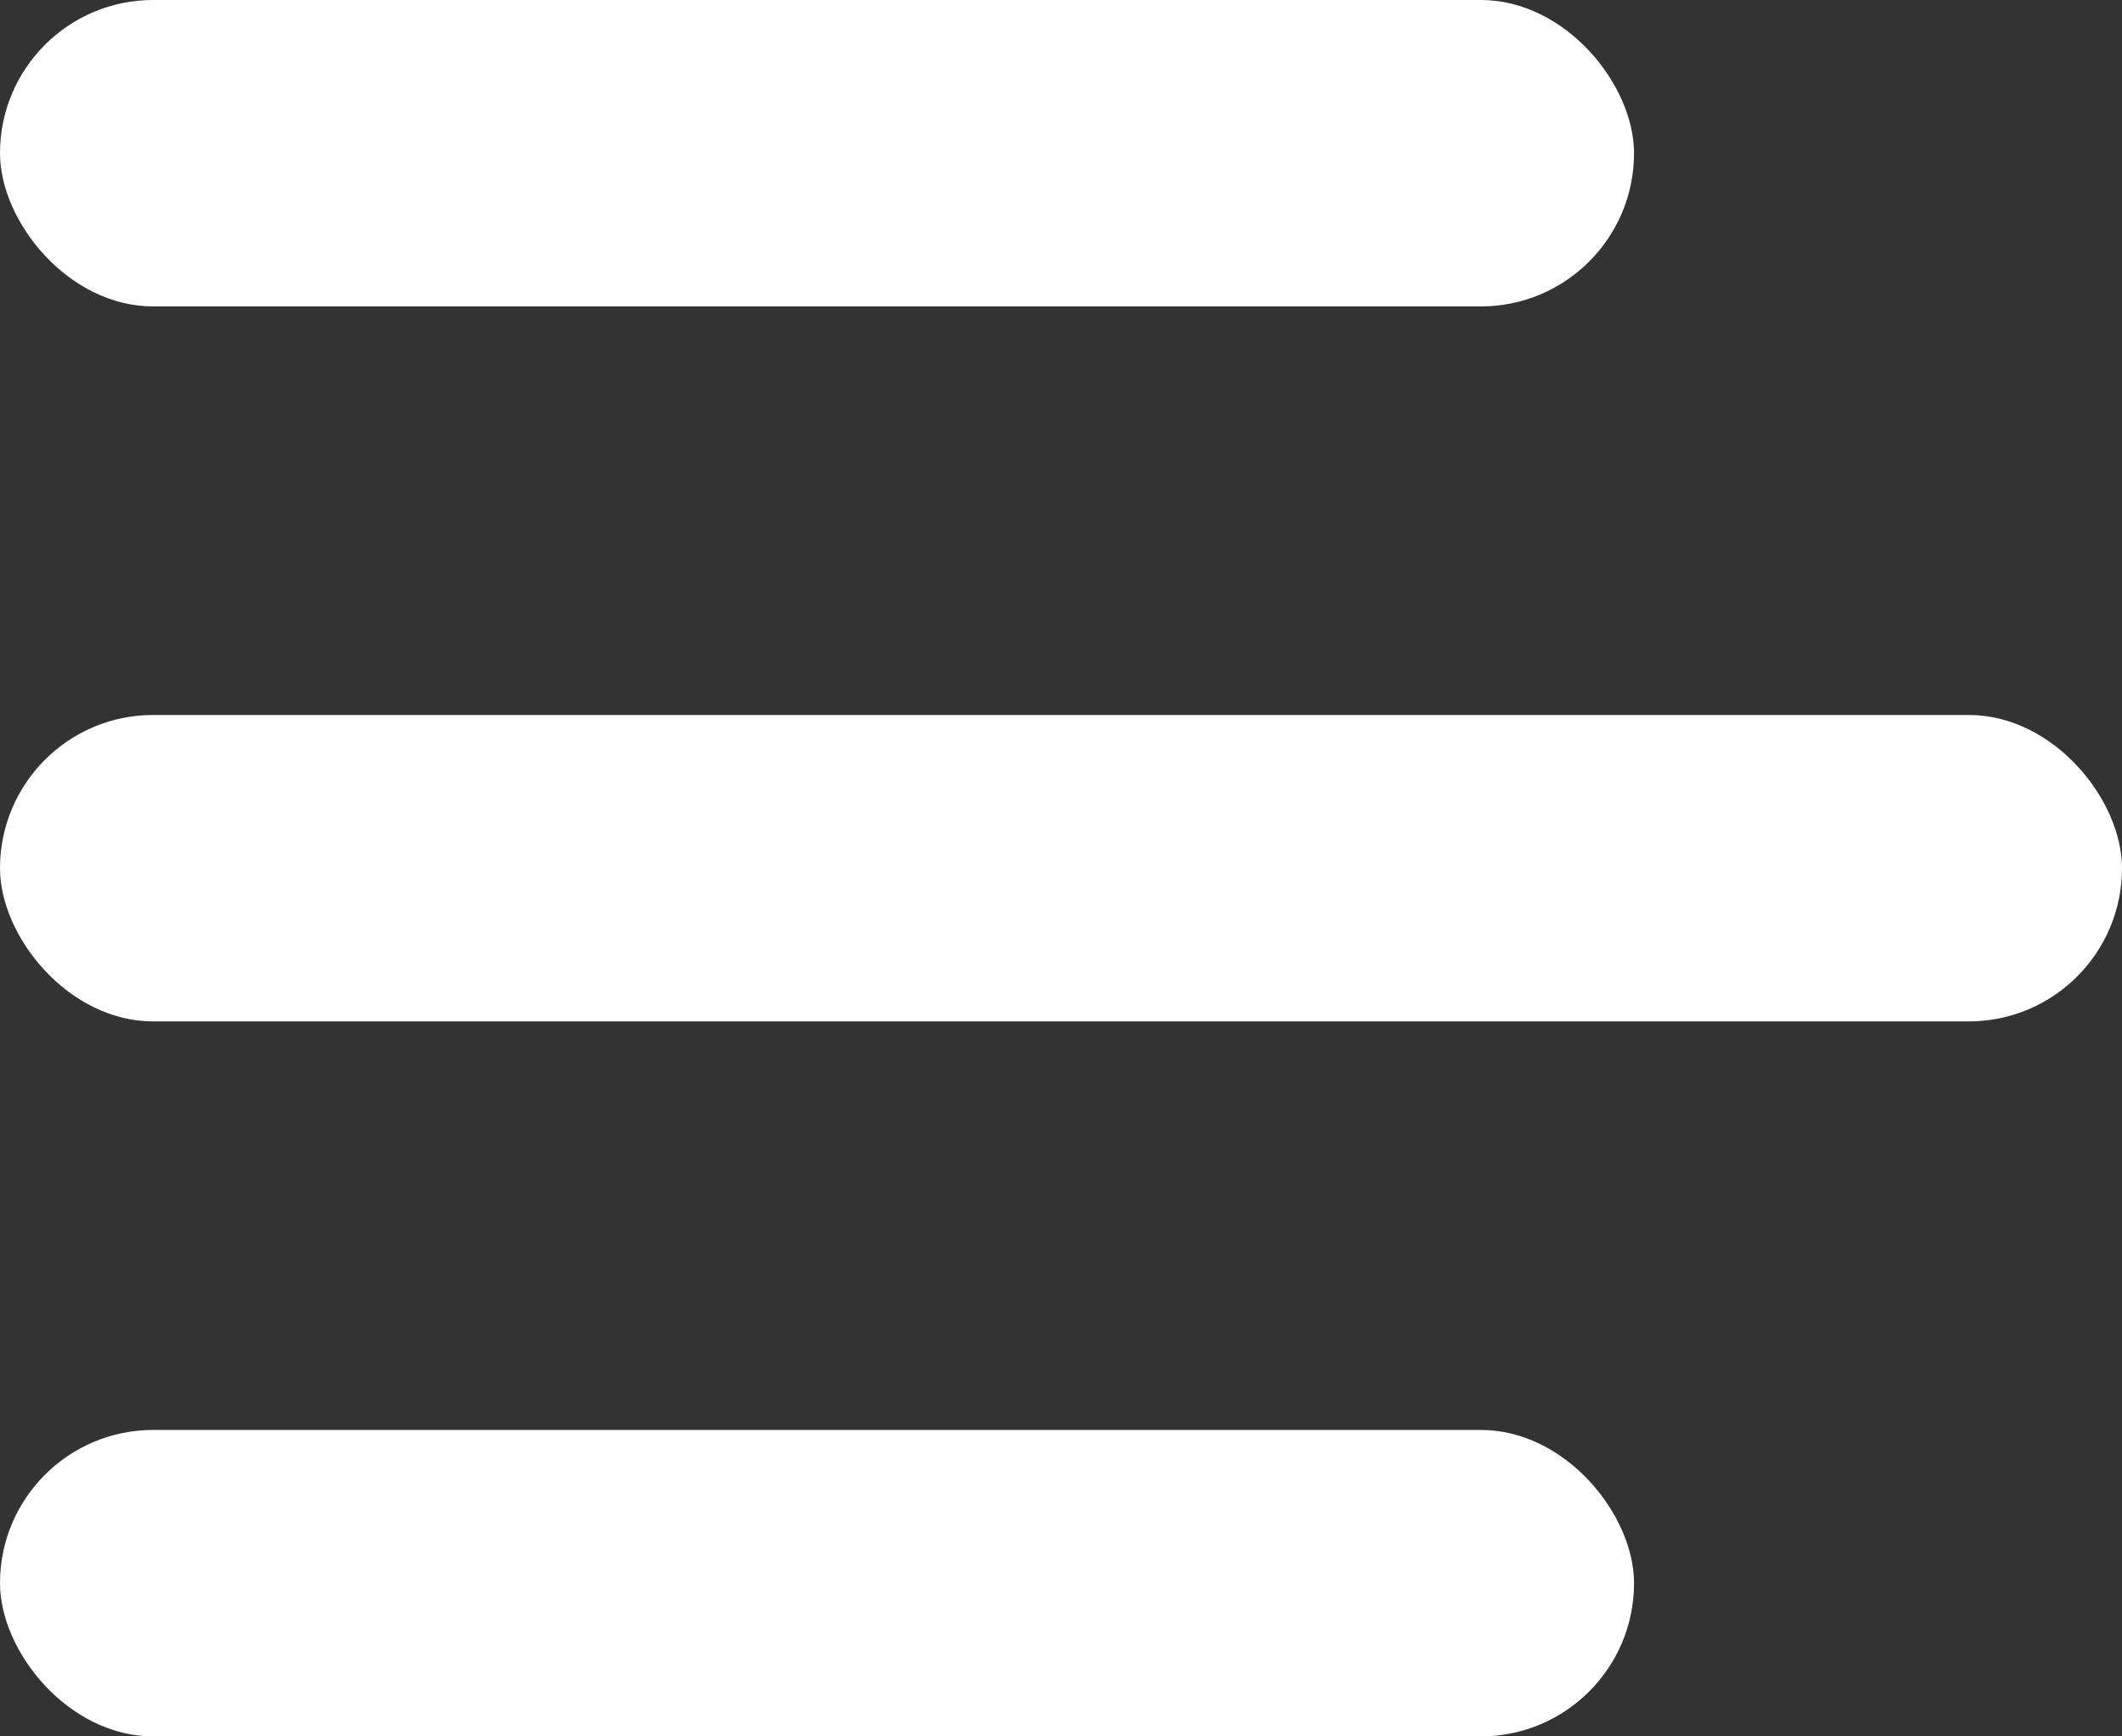 <svg data-name="Component 1 – 7" xmlns="http://www.w3.org/2000/svg" width="20.778" height="17"><rect width="100%" height="100%" fill="#333333" stroke="none"/><rect data-name="Rectangle 2" width="20.778" height="3" rx="1.5" transform="translate(0 7)" fill="#fff"/><rect data-name="Rectangle 3" width="16" height="3" rx="1.5" fill="#fff"/><rect data-name="Rectangle 4" width="16" height="3" rx="1.5" transform="translate(0 14)" fill="#fff"/></svg>
